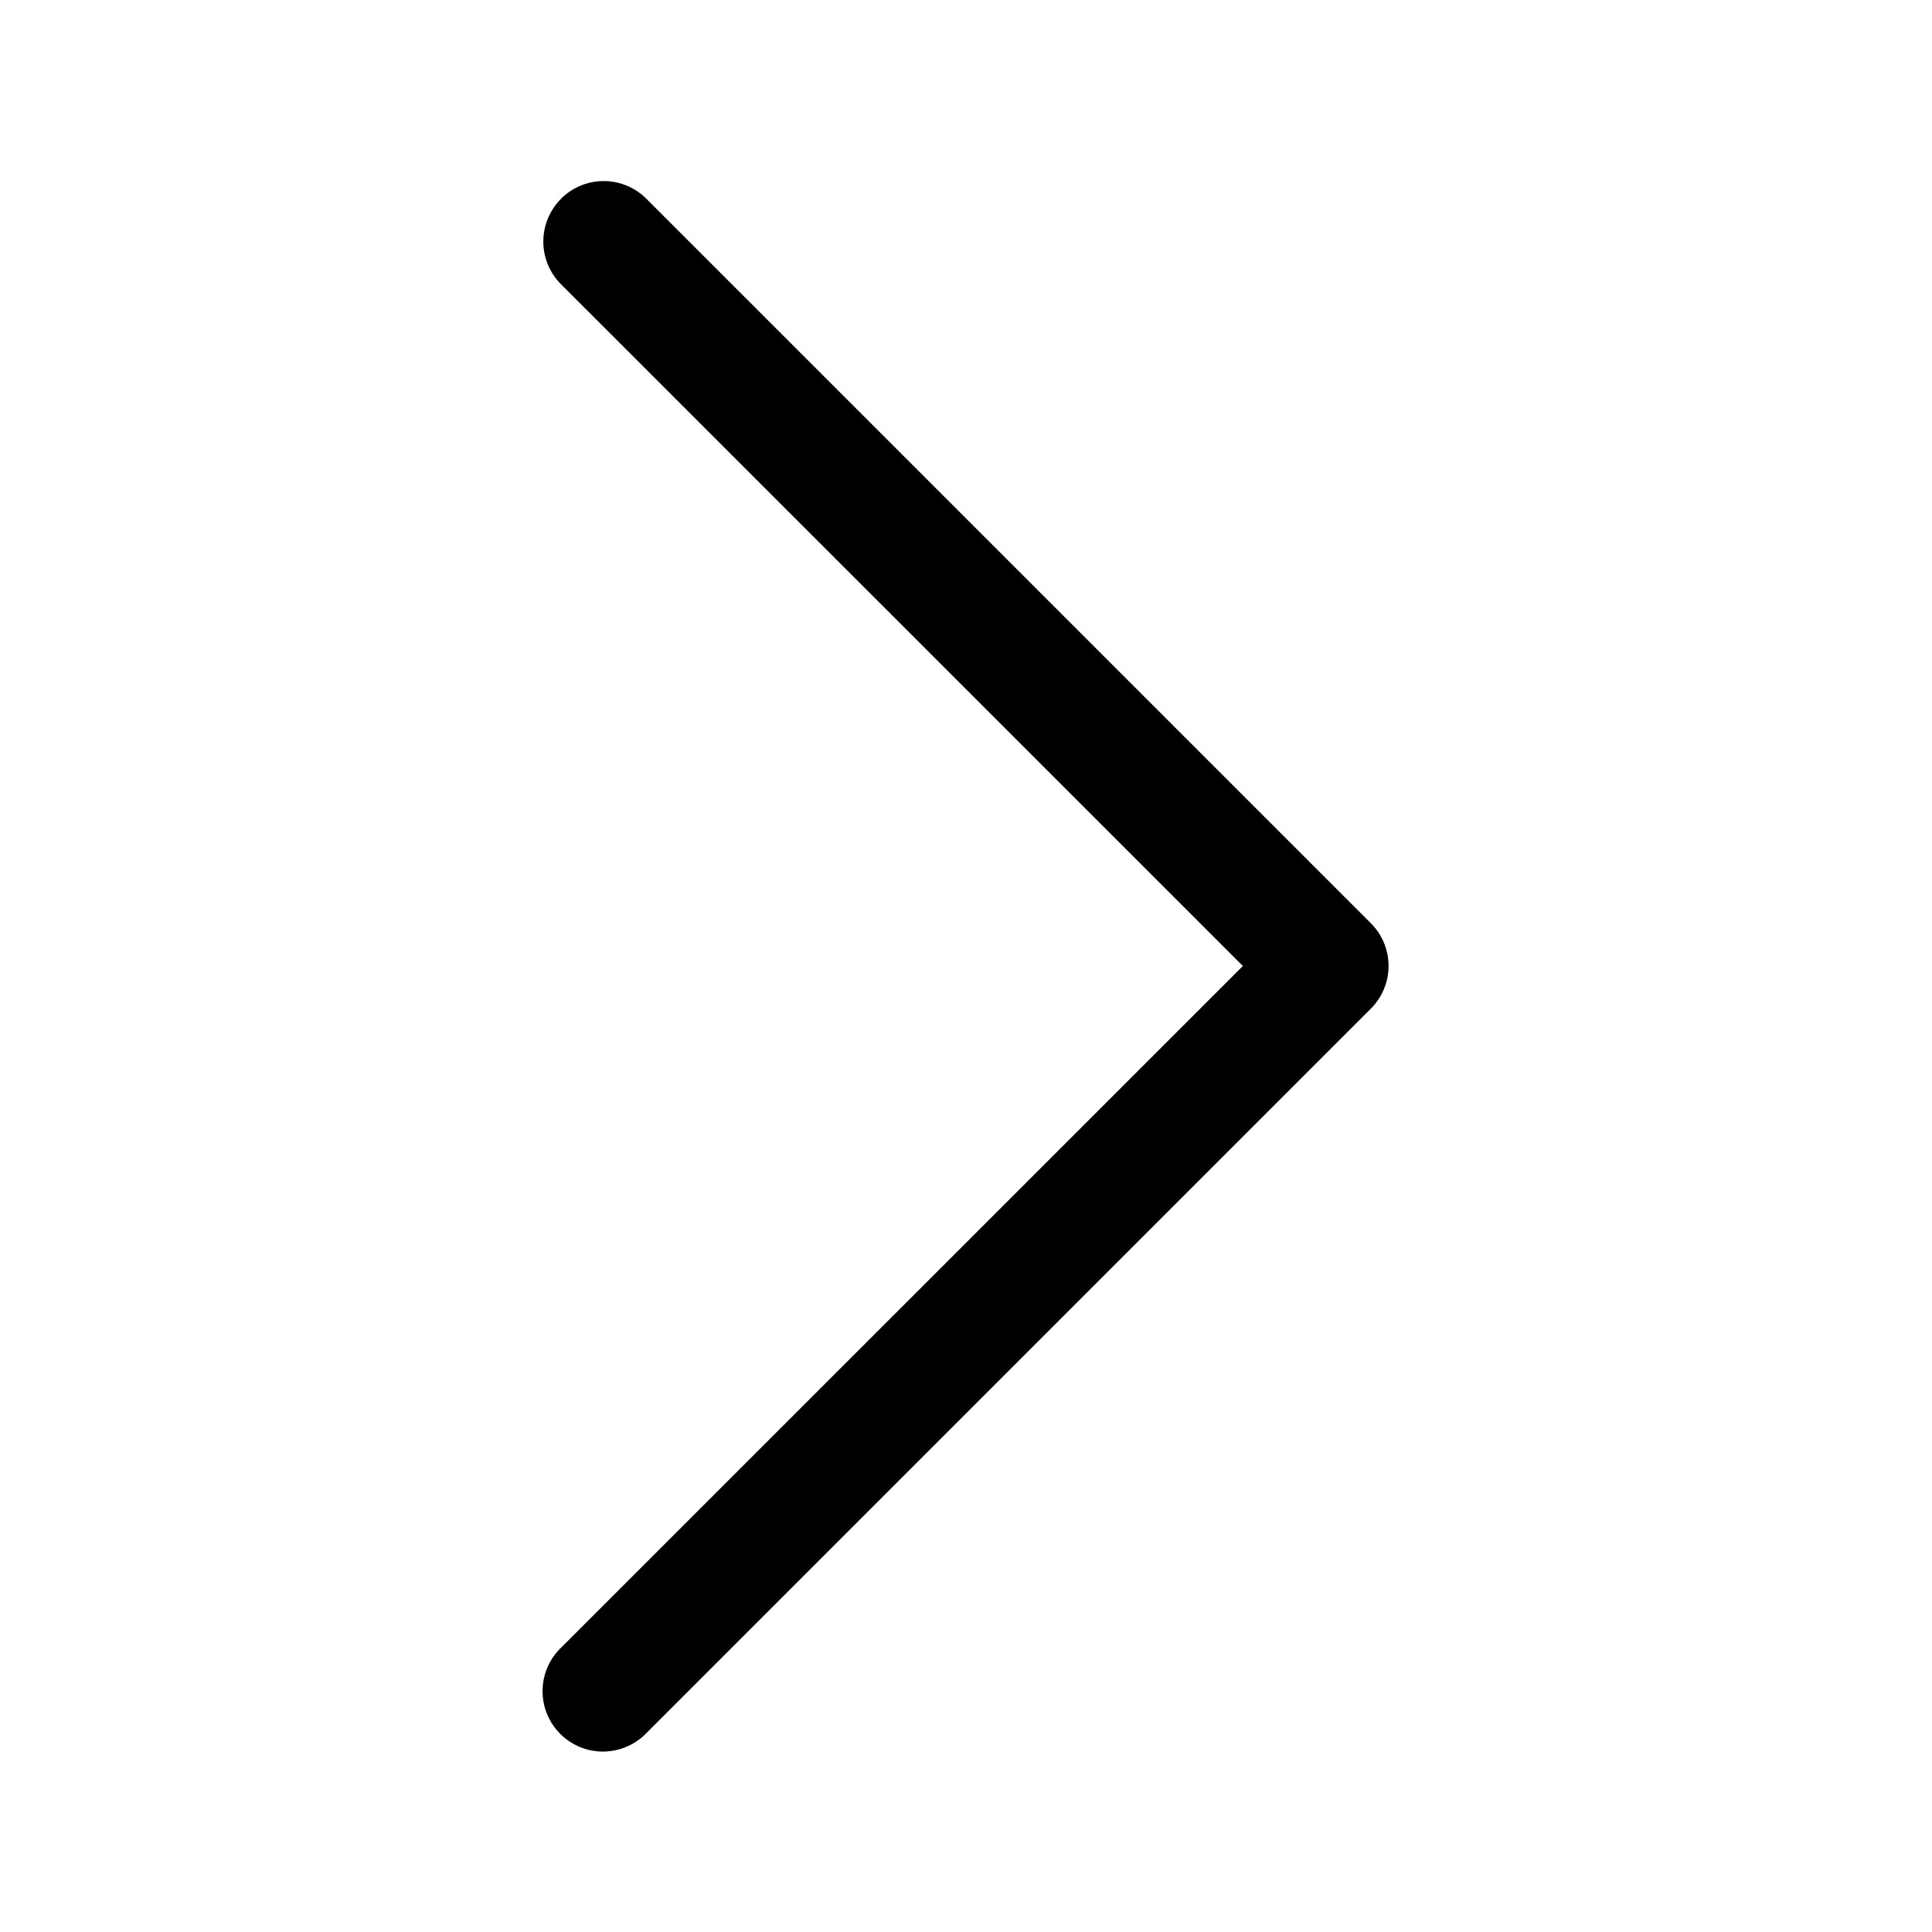 <svg xmlns="http://www.w3.org/2000/svg" width="16" height="16" fill="none" xmlns:v="https://vecta.io/nano"><path d="M4.646 1.646a.5.5 0 0 1 .707 0l6 6a.5.5 0 0 1 0 .707l-6 6a.5.5 0 1 1-.707-.707L10.293 8 4.646 2.354a.5.5 0 0 1 0-.707z" fill="%%COLOR%%"/></svg>
